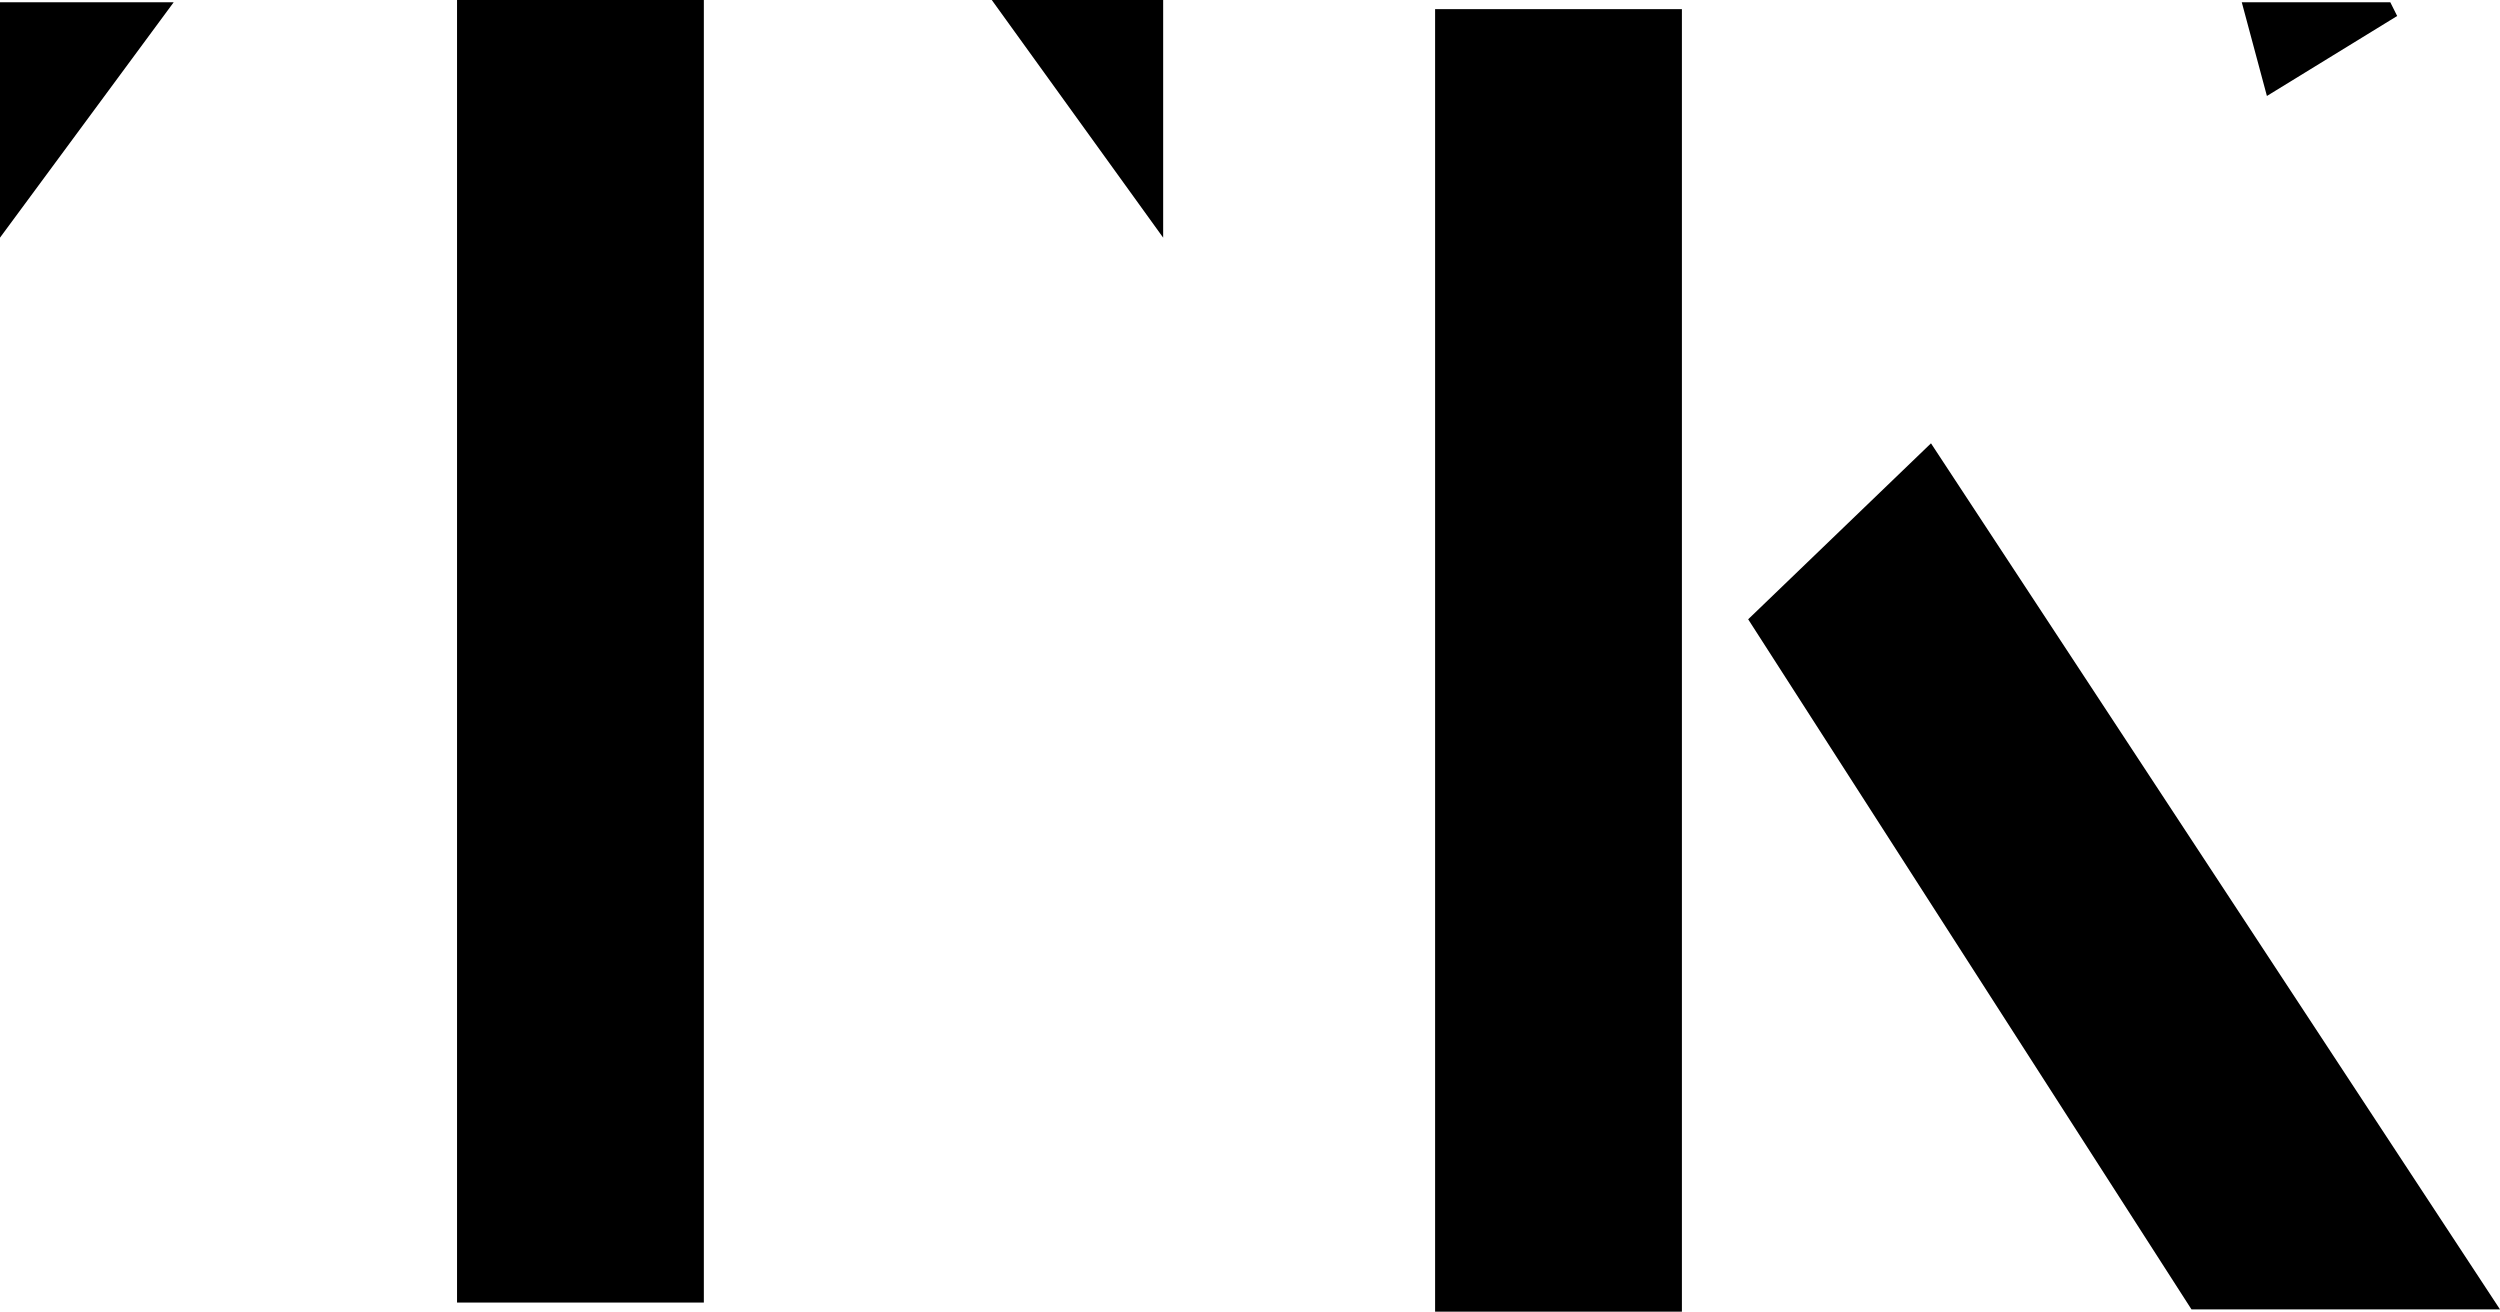 <svg id="Layer_1" data-name="Layer 1" xmlns="http://www.w3.org/2000/svg" viewBox="0 0 109.4 57.4"><title>Artboard 1</title><path d="M367.9,596.4v-57h10.8v57Z" transform="translate(-305.1 -539)"/><path d="M401,596.3l-19.4-30.2,8-7.7,24.9,37.9Z" transform="translate(-305.1 -539)"/><path d="M403.2,539.1h6.5l.3.6-5.7,3.5Z" transform="translate(-305.1 -539)"/><path d="M335.9,596H325.1V539h10.8Z" transform="translate(-305.1 -539)"/><path d="M305.1,549.4V539.1h7.6Z" transform="translate(-305.1 -539)"/><path d="M356,539v10.4L348.5,539Z" transform="translate(-305.1 -539)"/></svg>
